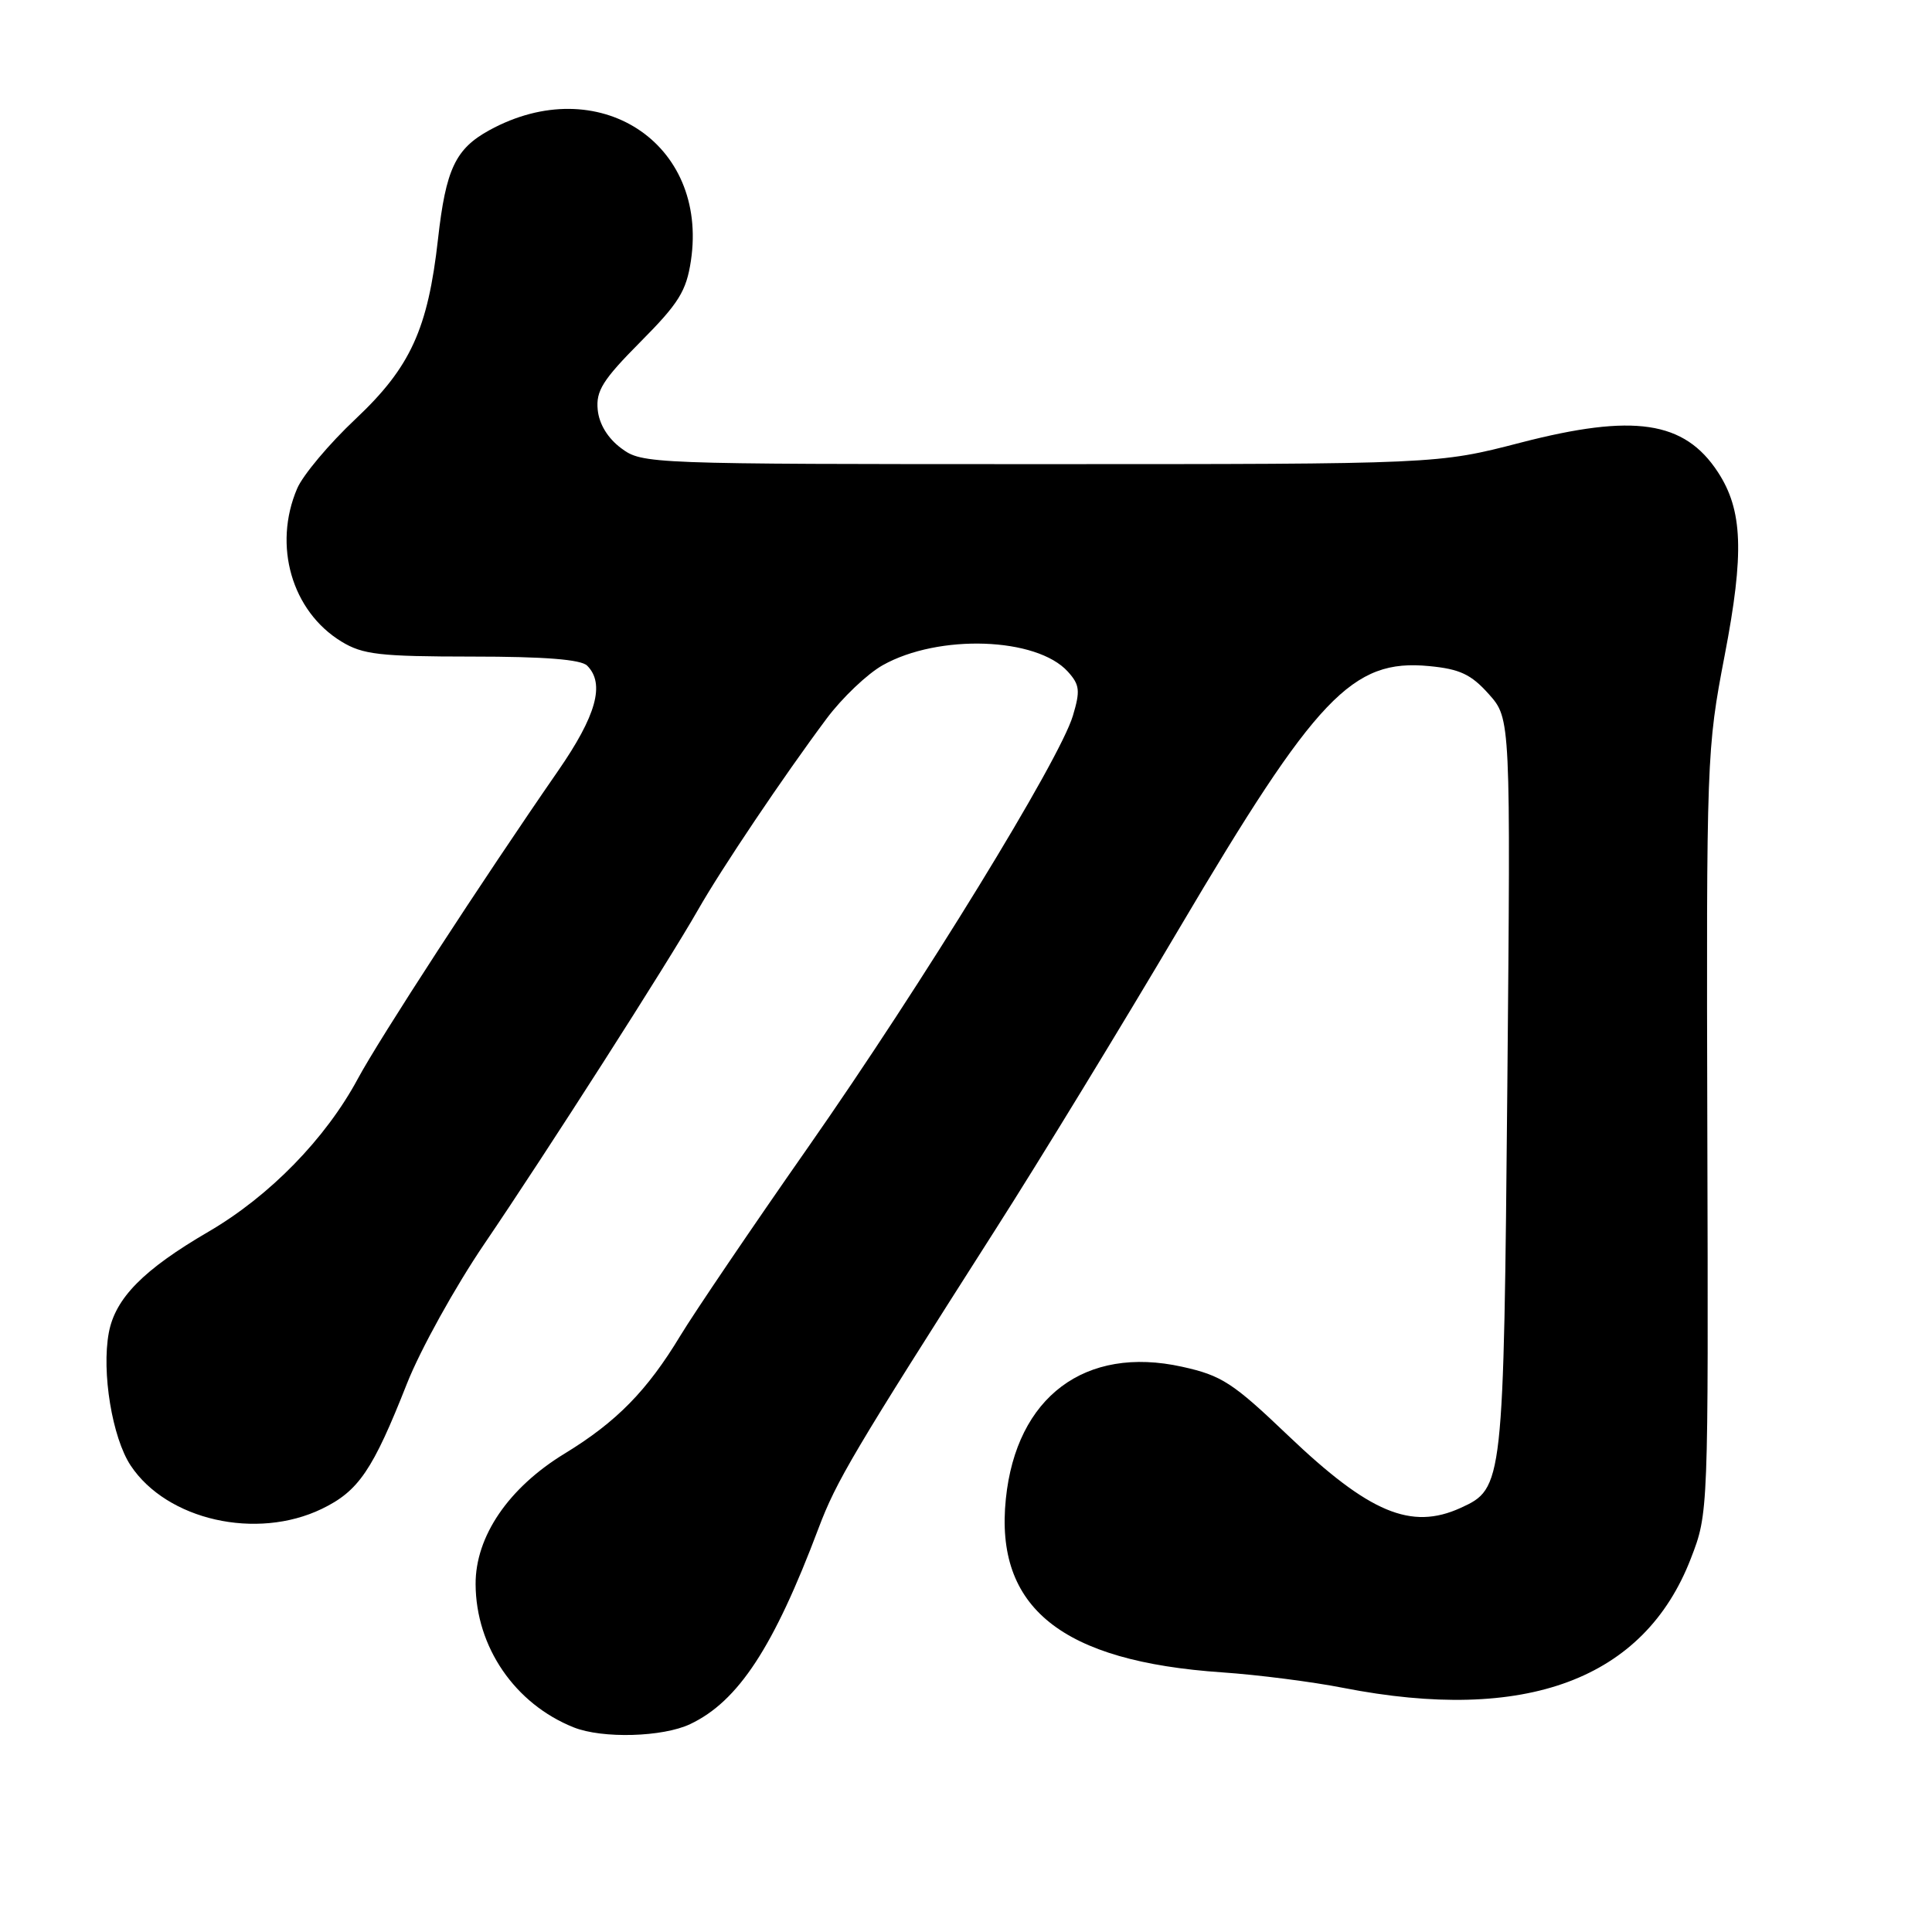 <?xml version="1.0" encoding="UTF-8" standalone="no"?>
<!DOCTYPE svg PUBLIC "-//W3C//DTD SVG 1.1//EN" "http://www.w3.org/Graphics/SVG/1.1/DTD/svg11.dtd" >
<svg xmlns="http://www.w3.org/2000/svg" xmlns:xlink="http://www.w3.org/1999/xlink" version="1.1" viewBox="0 0 256 256">
 <g >
 <path fill="currentColor"
d=" M 91.46 228.45 C 97.83 225.43 102.53 218.25 108.46 202.50 C 110.83 196.22 113.01 192.54 131.85 163.00 C 137.65 153.93 148.63 135.93 156.27 123.00 C 174.42 92.29 179.18 87.28 189.36 88.26 C 193.44 88.65 194.93 89.35 197.28 91.98 C 200.17 95.23 200.17 95.23 199.73 143.89 C 199.24 196.90 199.20 197.22 193.53 199.81 C 186.98 202.79 181.44 200.47 170.71 190.24 C 163.36 183.22 161.89 182.26 156.63 181.10 C 143.78 178.26 134.67 185.09 133.28 198.60 C 131.79 213.04 140.67 220.15 161.97 221.60 C 166.66 221.92 173.86 222.84 177.98 223.65 C 202.16 228.38 217.87 222.54 224.05 206.50 C 226.37 200.50 226.37 200.50 226.23 150.00 C 226.10 100.35 226.14 99.29 228.53 86.83 C 231.14 73.26 230.93 67.59 227.62 62.54 C 223.18 55.77 216.50 54.77 201.50 58.65 C 190.50 61.50 190.50 61.50 137.82 61.50 C 85.88 61.50 85.11 61.47 82.32 59.40 C 80.53 58.07 79.39 56.20 79.20 54.30 C 78.95 51.79 79.87 50.33 84.86 45.30 C 89.94 40.19 90.94 38.58 91.55 34.55 C 93.89 18.88 79.22 9.38 64.85 17.25 C 60.35 19.72 59.08 22.40 58.04 31.66 C 56.70 43.61 54.39 48.66 47.13 55.50 C 43.62 58.80 40.14 62.95 39.38 64.72 C 36.14 72.28 38.66 80.99 45.24 85.01 C 48.08 86.74 50.29 86.99 62.55 87.00 C 72.14 87.00 76.98 87.38 77.80 88.20 C 80.19 90.59 79.03 94.81 73.93 102.17 C 63.87 116.71 50.28 137.61 47.42 142.93 C 43.15 150.88 35.72 158.49 27.62 163.21 C 19.01 168.23 15.28 172.01 14.42 176.58 C 13.44 181.81 14.87 190.51 17.32 194.20 C 22.13 201.43 34.00 204.11 42.65 199.93 C 47.52 197.57 49.39 194.83 53.93 183.32 C 55.71 178.82 60.32 170.50 64.18 164.82 C 72.43 152.68 88.48 127.60 92.48 120.58 C 95.61 115.08 103.87 102.80 109.53 95.22 C 111.58 92.47 114.93 89.28 116.97 88.14 C 124.37 83.98 137.37 84.43 141.50 89.00 C 143.07 90.74 143.16 91.52 142.16 94.85 C 140.40 100.73 122.29 130.25 107.11 151.97 C 99.62 162.68 92.00 173.93 90.16 176.97 C 85.74 184.29 81.69 188.41 74.83 192.60 C 67.39 197.13 62.99 203.58 63.02 209.92 C 63.06 218.24 68.23 225.78 76.03 228.89 C 79.82 230.40 87.83 230.18 91.46 228.45 Z "/>
</g>
</svg>